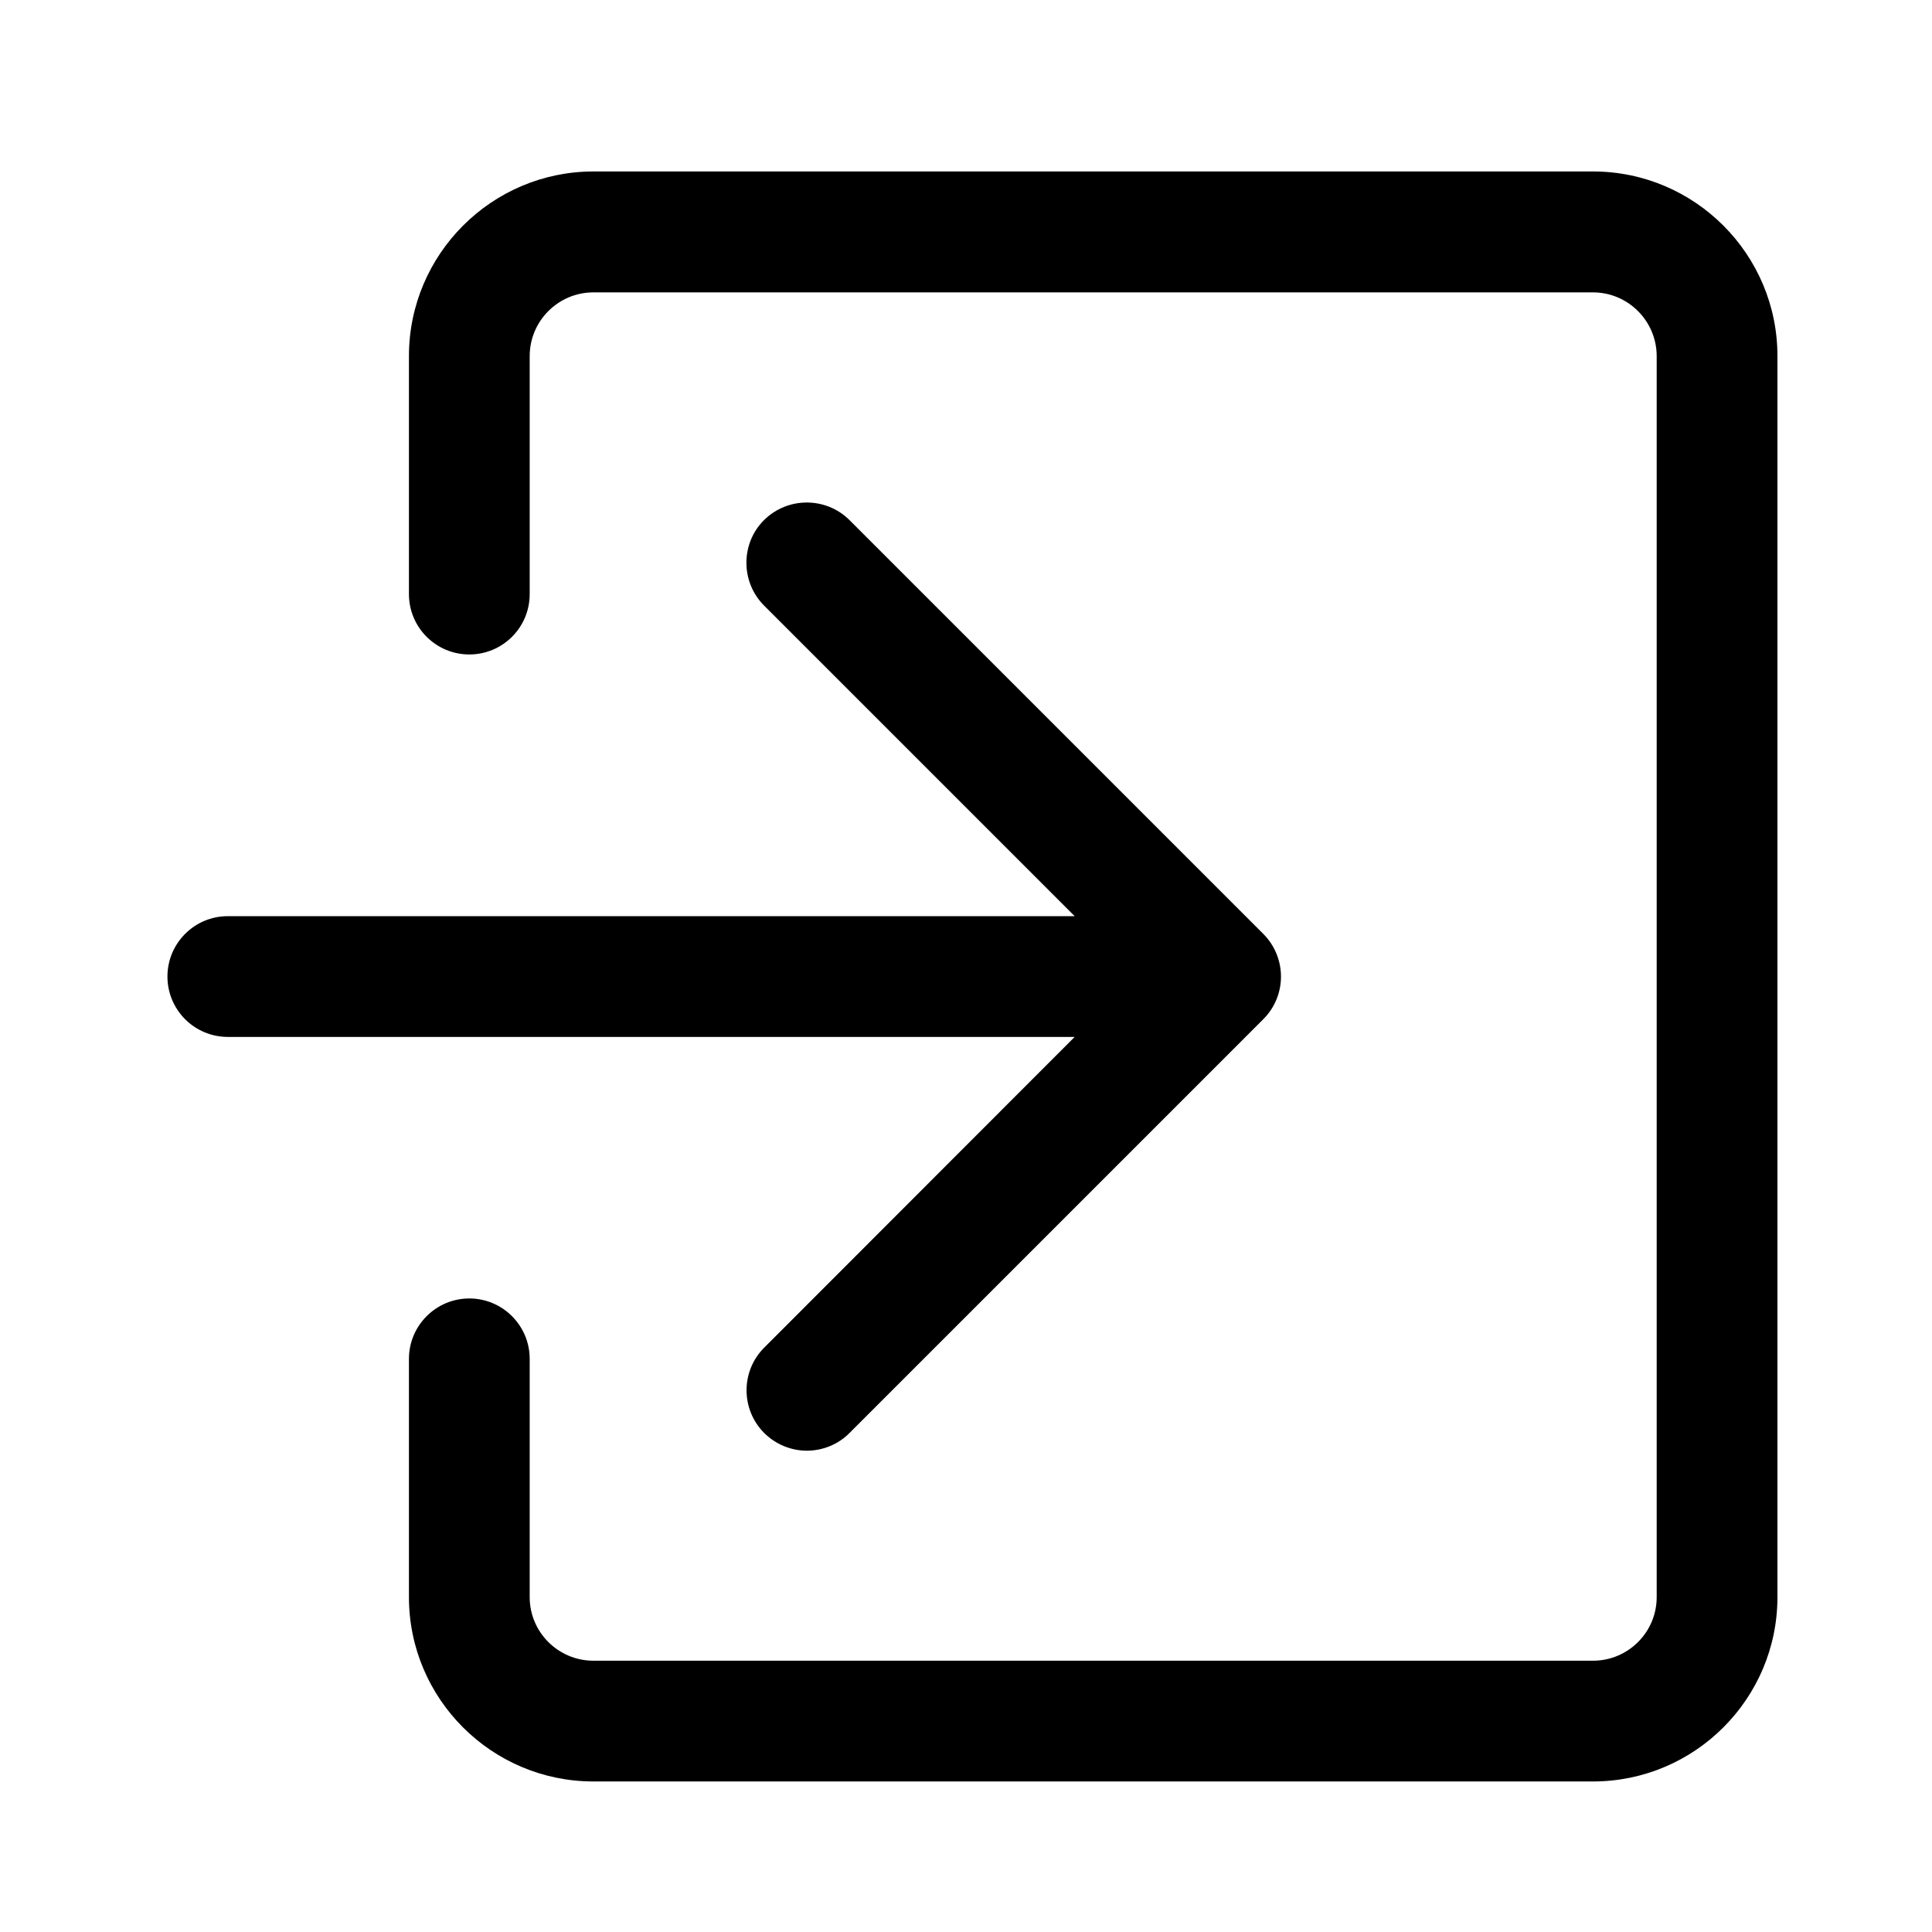 <svg xmlns="http://www.w3.org/2000/svg" width="24" height="24" viewBox="0 0 24 24">
    <path id="bounds" opacity="0" d="M0 0h24v24H0z"/>
    <path d="M15.692 11.6l-5.14-5.14c-.292-.29-.767-.29-1.06 0s-.293.77 0 1.063l3.858 3.858H2.83c-.415 0-.75.337-.75.75s.335.75.75.75h10.52l-3.857 3.86c-.292.292-.292.767 0 1.06.147.146.34.22.53.22s.385-.073.53-.22l5.14-5.14c.293-.292.293-.766 0-1.06z"/>
    <path d="M19.788 2.13H7.372c-1.264 0-2.292 1.03-2.292 2.293V7.38c0 .415.336.75.75.75s.75-.335.75-.75V4.424c0-.437.355-.792.792-.792h12.416c.437 0 .792.356.792.793V19.84c0 .436-.355.79-.792.79H7.372c-.437 0-.792-.354-.792-.79v-2.96c0-.413-.336-.75-.75-.75s-.75.337-.75.75v2.96c0 1.263 1.028 2.29 2.292 2.29h12.416c1.264 0 2.292-1.027 2.292-2.29V4.422c0-1.264-1.028-2.292-2.292-2.292z"/>
</svg>
